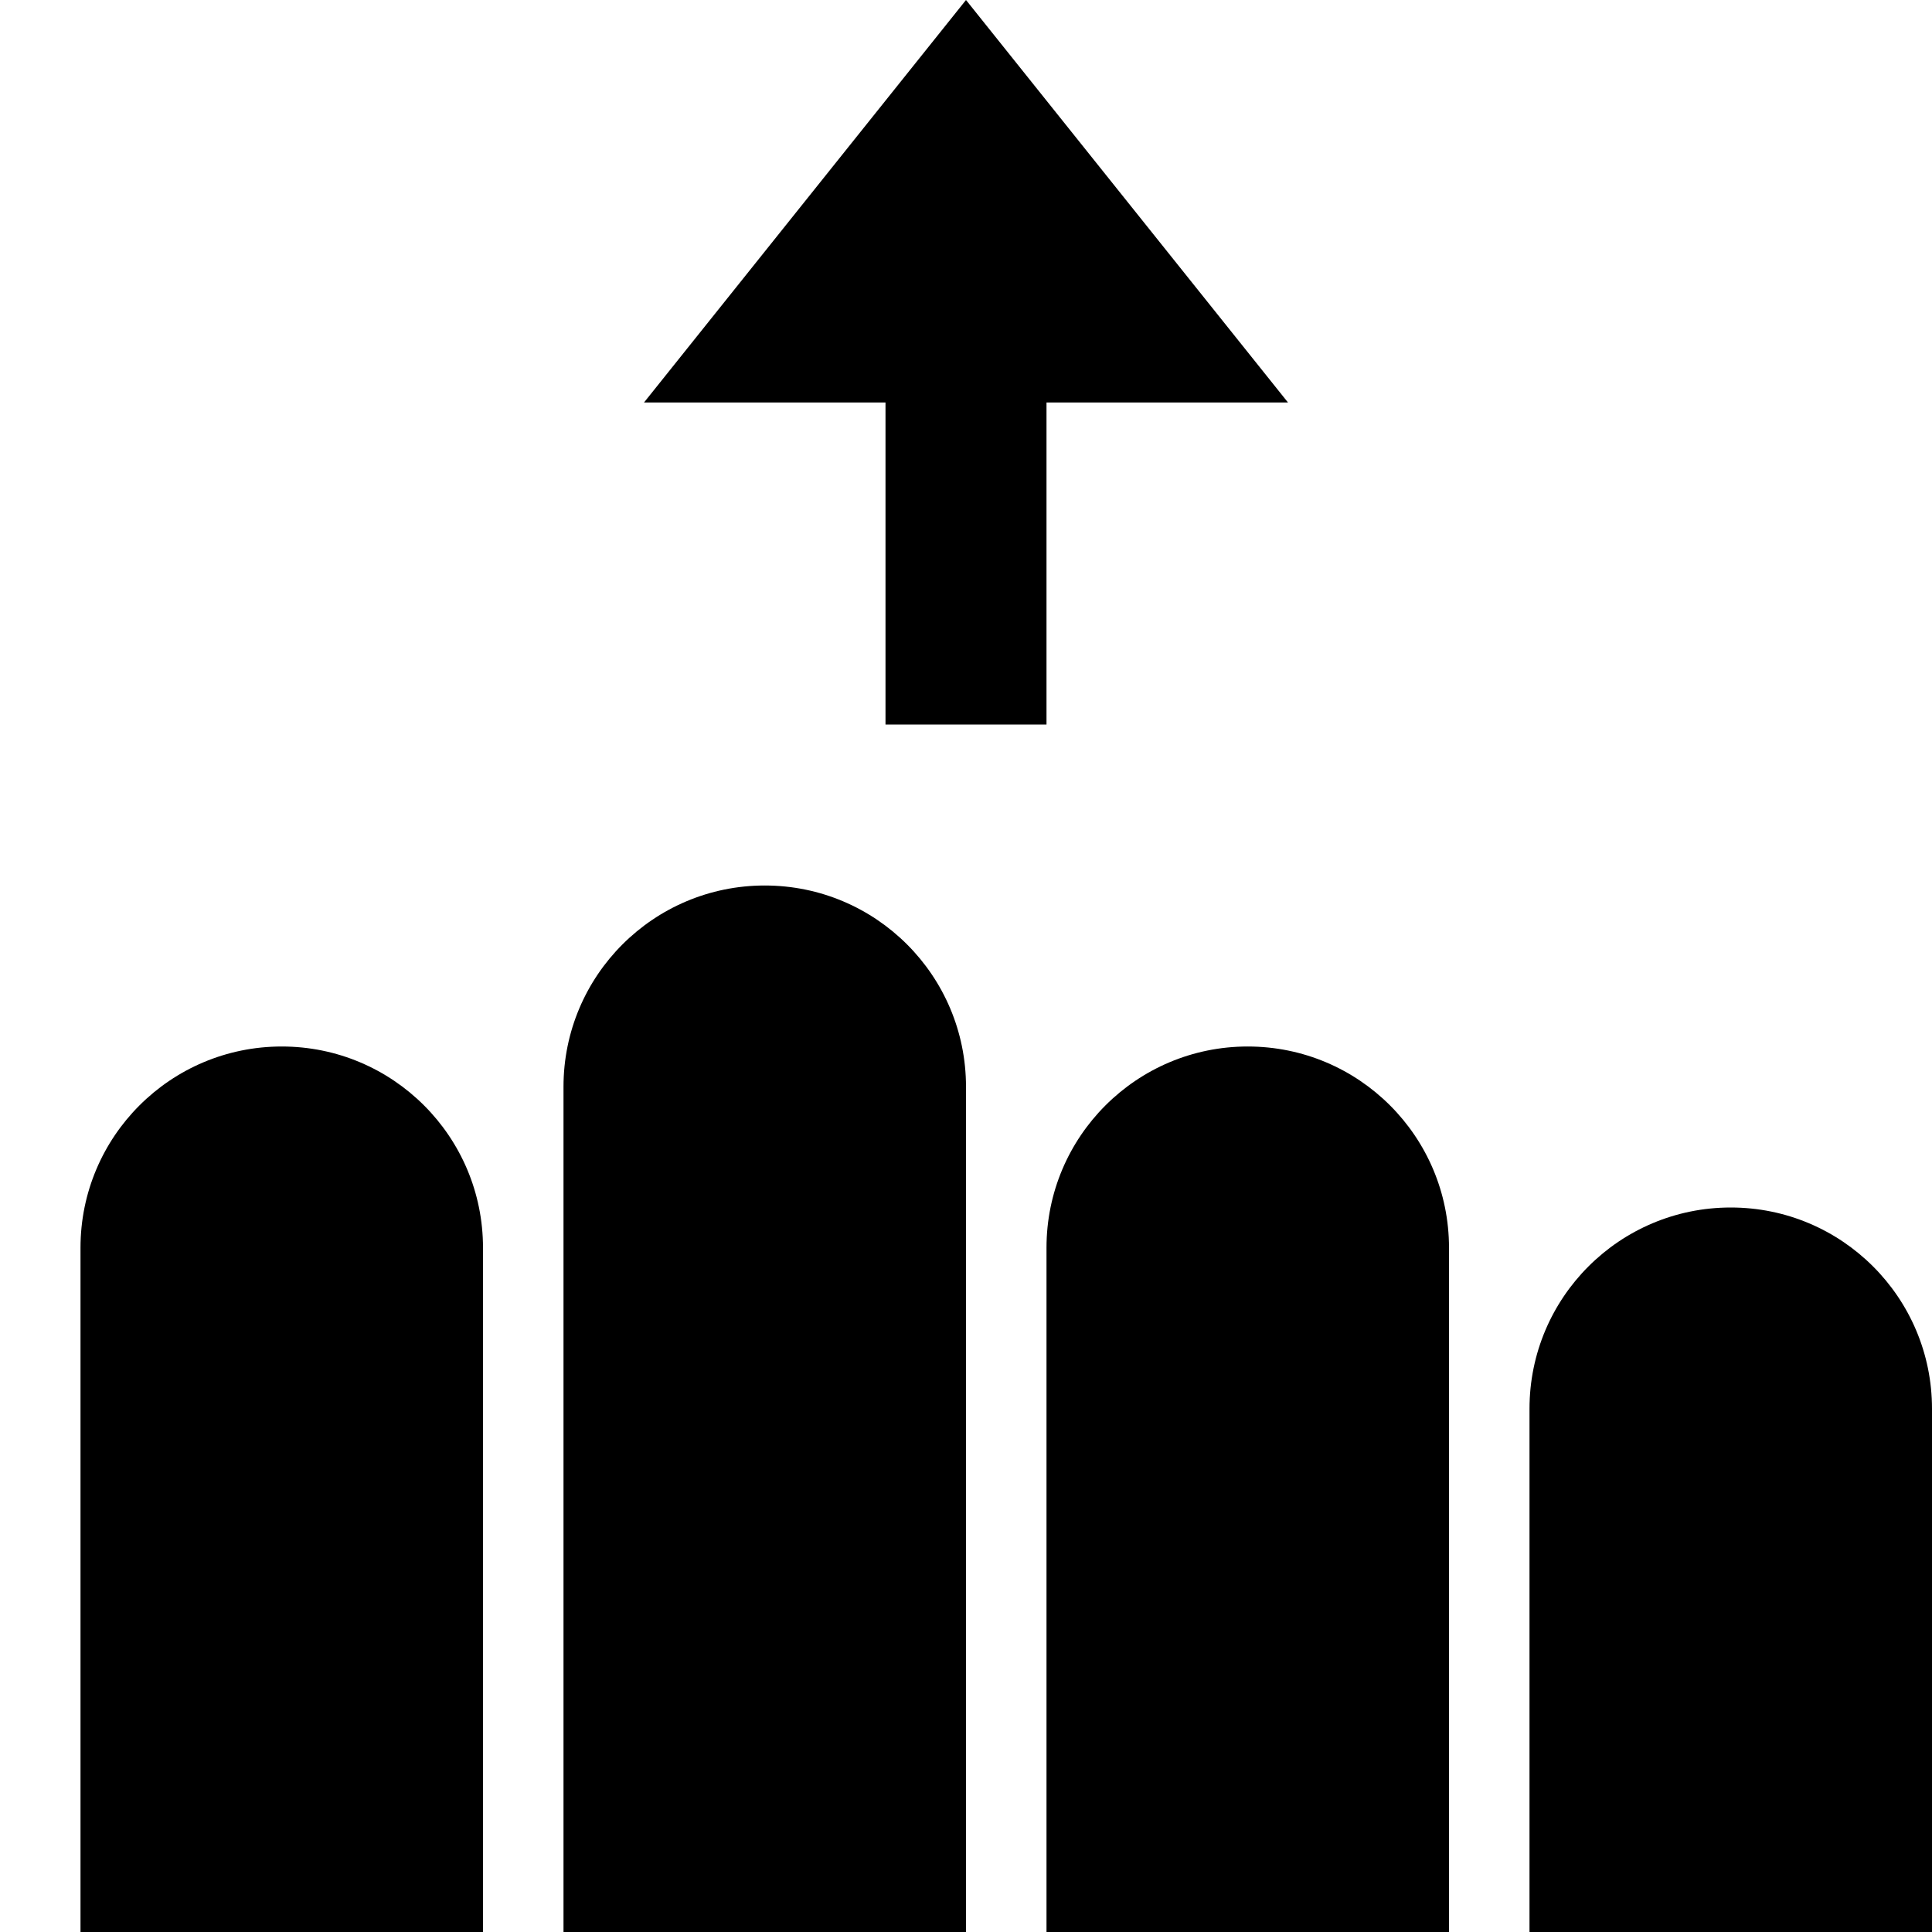 <svg id="nc_icon" version="1.1" xmlns="http://www.w3.org/2000/svg" xmlns:xlink="http://www.w3.org/1999/xlink" x="0px" y="0px" viewBox="0 0 24 24" xml:space="preserve" ><g class="nc-icon-wrapper" fill="currentColor"><polygon data-color="color-2" fill="currentColor" points="12,0 16,5 13,5 13,9 11,9 11,5 8,5 "></polygon> <path fill="currentColor" d="M7,24V13.5C7,12.119,8.119,11,9.5,11H9.5c1.381,0,2.5,1.119,2.5,2.5V24H7z"></path> <path fill="currentColor" d="M13,24v-8.5c0-1.381,1.119-2.5,2.5-2.5H15.5c1.381,0,2.5,1.119,2.5,2.5V24H13z"></path> <path fill="currentColor" d="M19,24v-6.5c0-1.381,1.119-2.5,2.5-2.5h0c1.381,0,2.5,1.119,2.5,2.5V24H19z"></path> <path fill="currentColor" d="M1,24v-8.5C1,14.119,2.119,13,3.5,13h0C4.881,13,6,14.119,6,15.5V24H1z"></path></g></svg>